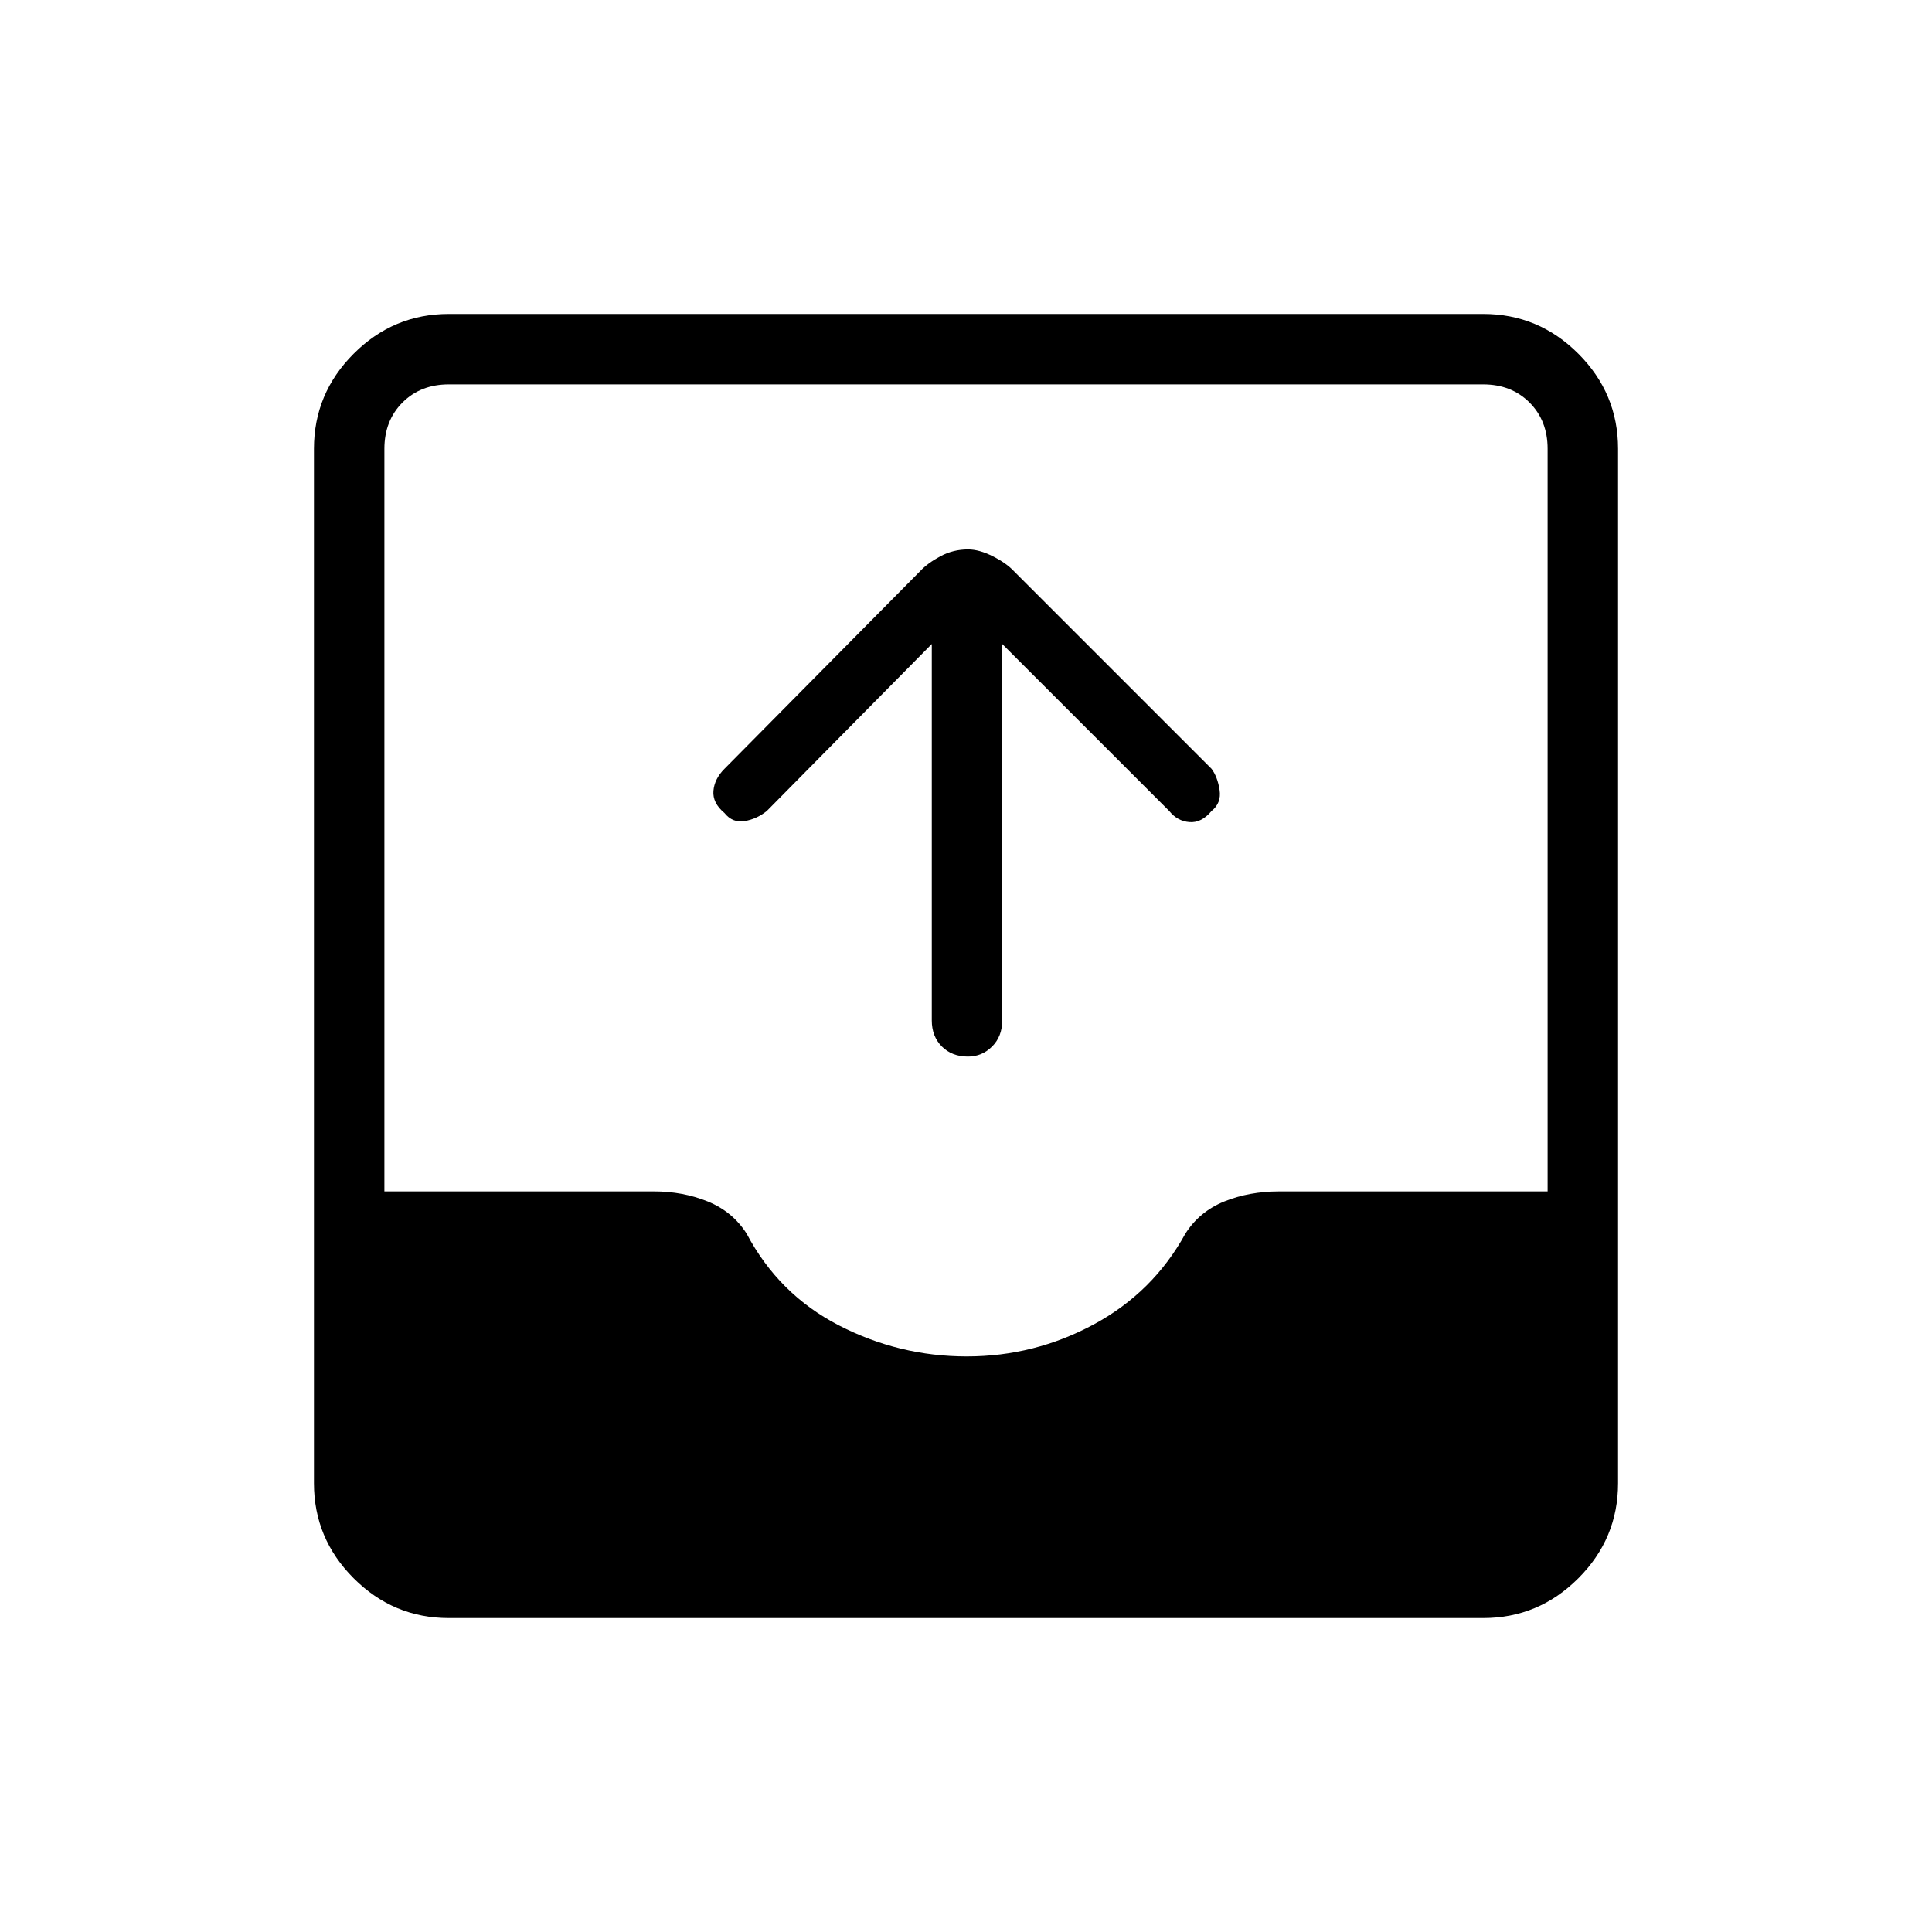 <svg xmlns="http://www.w3.org/2000/svg" height="48" viewBox="0 -960 960 960" width="48"><path d="M223-156q-27.5 0-47.25-19.75T156-223v-514q0-27.5 19.75-47.25T223-804h514q27.5 0 47.25 19.75T804-737v514q0 27.5-19.75 47.25T737-156H223Zm257.4-130q33.6 0 63.08-15.9Q572.96-317.8 589-347q7-11 19.34-16 12.35-5 27.37-5H769v-369q0-14-9-23t-23-9H223q-14 0-23 9t-9 23v369h134q14.31 0 26.66 5Q364-358 371-347q15.99 30.2 45.89 45.6 29.9 15.4 63.51 15.4ZM463-640l-82 83q-5 4-11 5t-10-4q-6-5-5.5-11t5.5-11l97.22-98.22q3.71-3.96 10.05-7.37Q473.61-687 481-687q5.57 0 12.32 3.41t10.46 7.37L602-578q3 4 4 10.5t-4 10.5q-5 6-11 5.5t-10-5.5l-83-83v187q0 7.98-5.02 12.99t-12 5.01q-7.98 0-12.98-5.01T463-453v-187Z"/></svg>